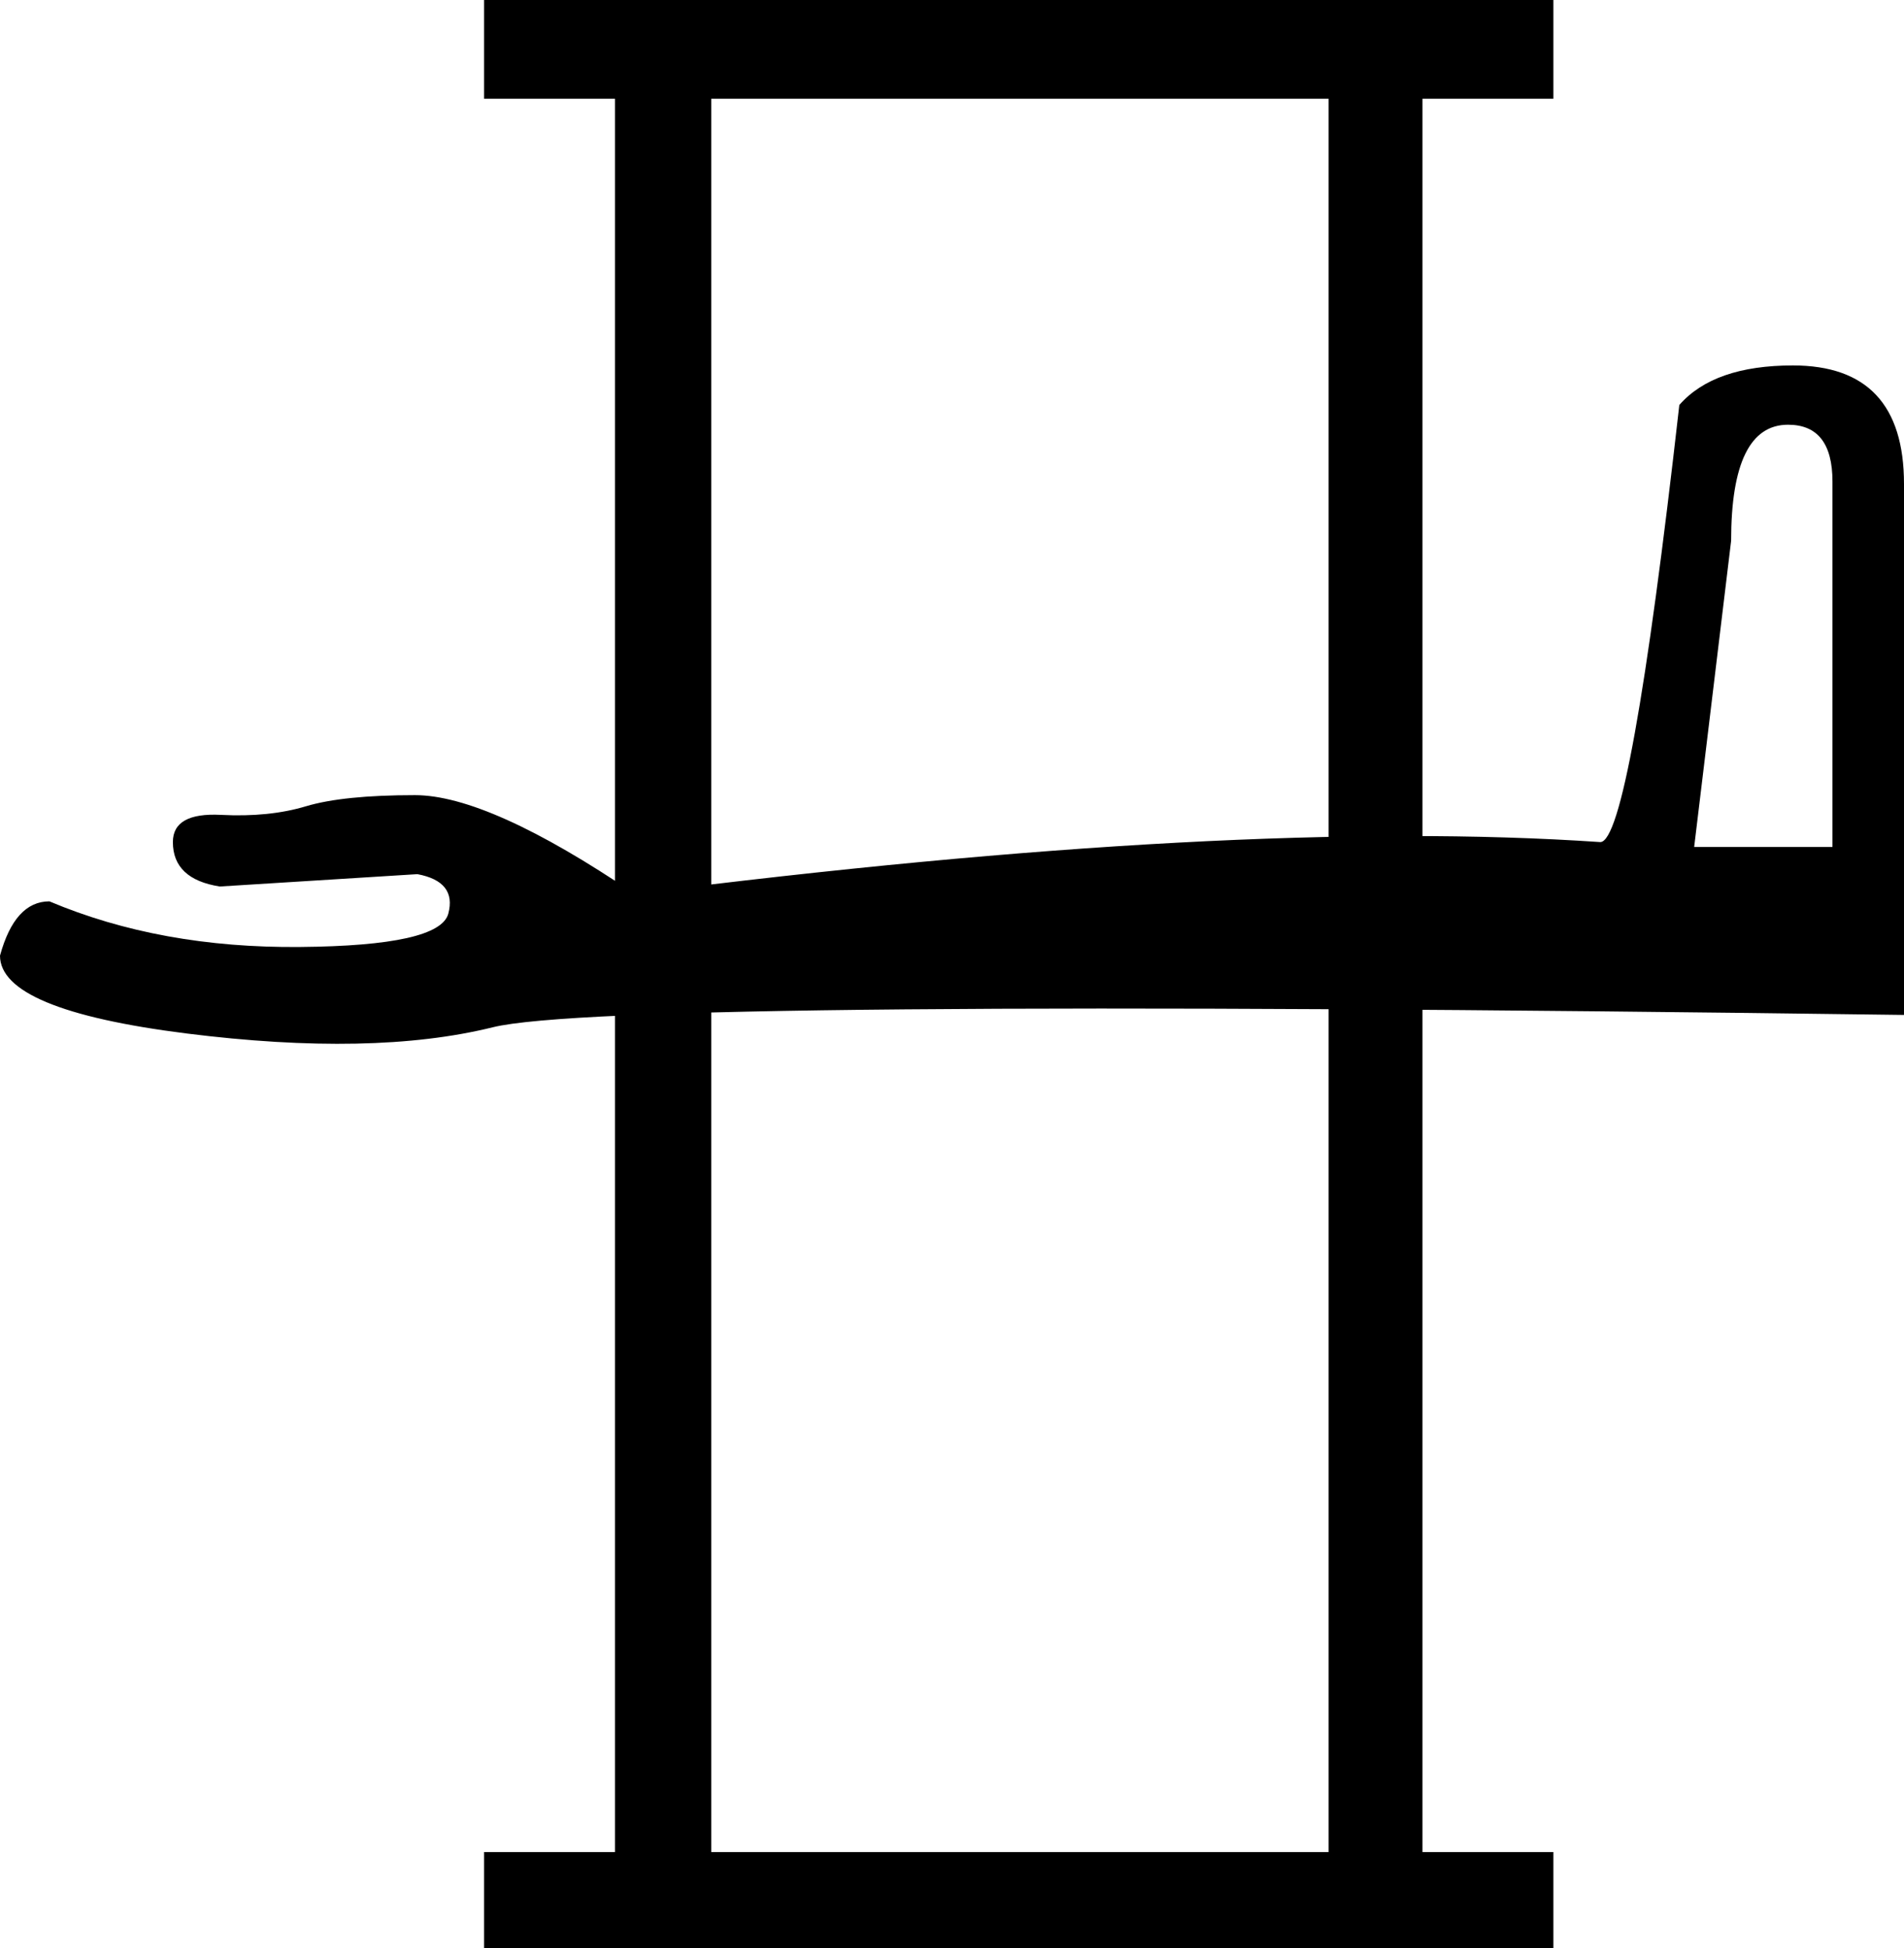 <?xml version='1.0' encoding ='UTF-8' standalone='yes'?>
<svg width='17.567' height='17.978' xmlns='http://www.w3.org/2000/svg' xmlns:xlink='http://www.w3.org/1999/xlink' xmlns:inkscape='http://www.inkscape.org/namespaces/inkscape'>
<path style='fill:#000000; stroke:none' d=' M 12.258 17.089  L 12.258 0.911  L 6.562 0.911  L 6.562 17.089  L 12.258 17.089  Z  M 13.124 17.089  L 14.332 17.089  L 14.332 17.978  L 4.466 17.978  L 4.466 17.089  L 5.674 17.089  L 5.674 0.911  L 4.466 0.911  L 4.466 0  L 14.332 0  L 14.332 0.911  L 13.124 0.911  L 13.124 17.089  Z  M 16.542 3.372  Q 17.567 3.372 17.567 4.466  L 17.567 9.365  Q 5.651 9.205 4.546 9.479  Q 3.441 9.752 1.72 9.536  Q 0 9.319 0 8.818  Q 0.137 8.317 0.456 8.317  Q 1.481 8.75 2.768 8.738  Q 4.056 8.727 4.136 8.431  Q 4.215 8.134 3.851 8.066  L 2.028 8.18  Q 1.595 8.112 1.595 7.77  Q 1.595 7.496 2.039 7.519  Q 2.484 7.542 2.825 7.439  Q 3.167 7.337 3.828 7.337  Q 4.511 7.337 5.856 8.248  Q 11.415 7.542 14.765 7.77  Q 15.038 7.77 15.494 3.737  Q 15.813 3.372 16.542 3.372  Z  M 15.631 7.815  L 16.907 7.815  L 16.907 4.443  Q 16.907 3.919 16.497 3.919  Q 15.972 3.919 15.972 4.99  L 15.631 7.815  Z '/></svg>
